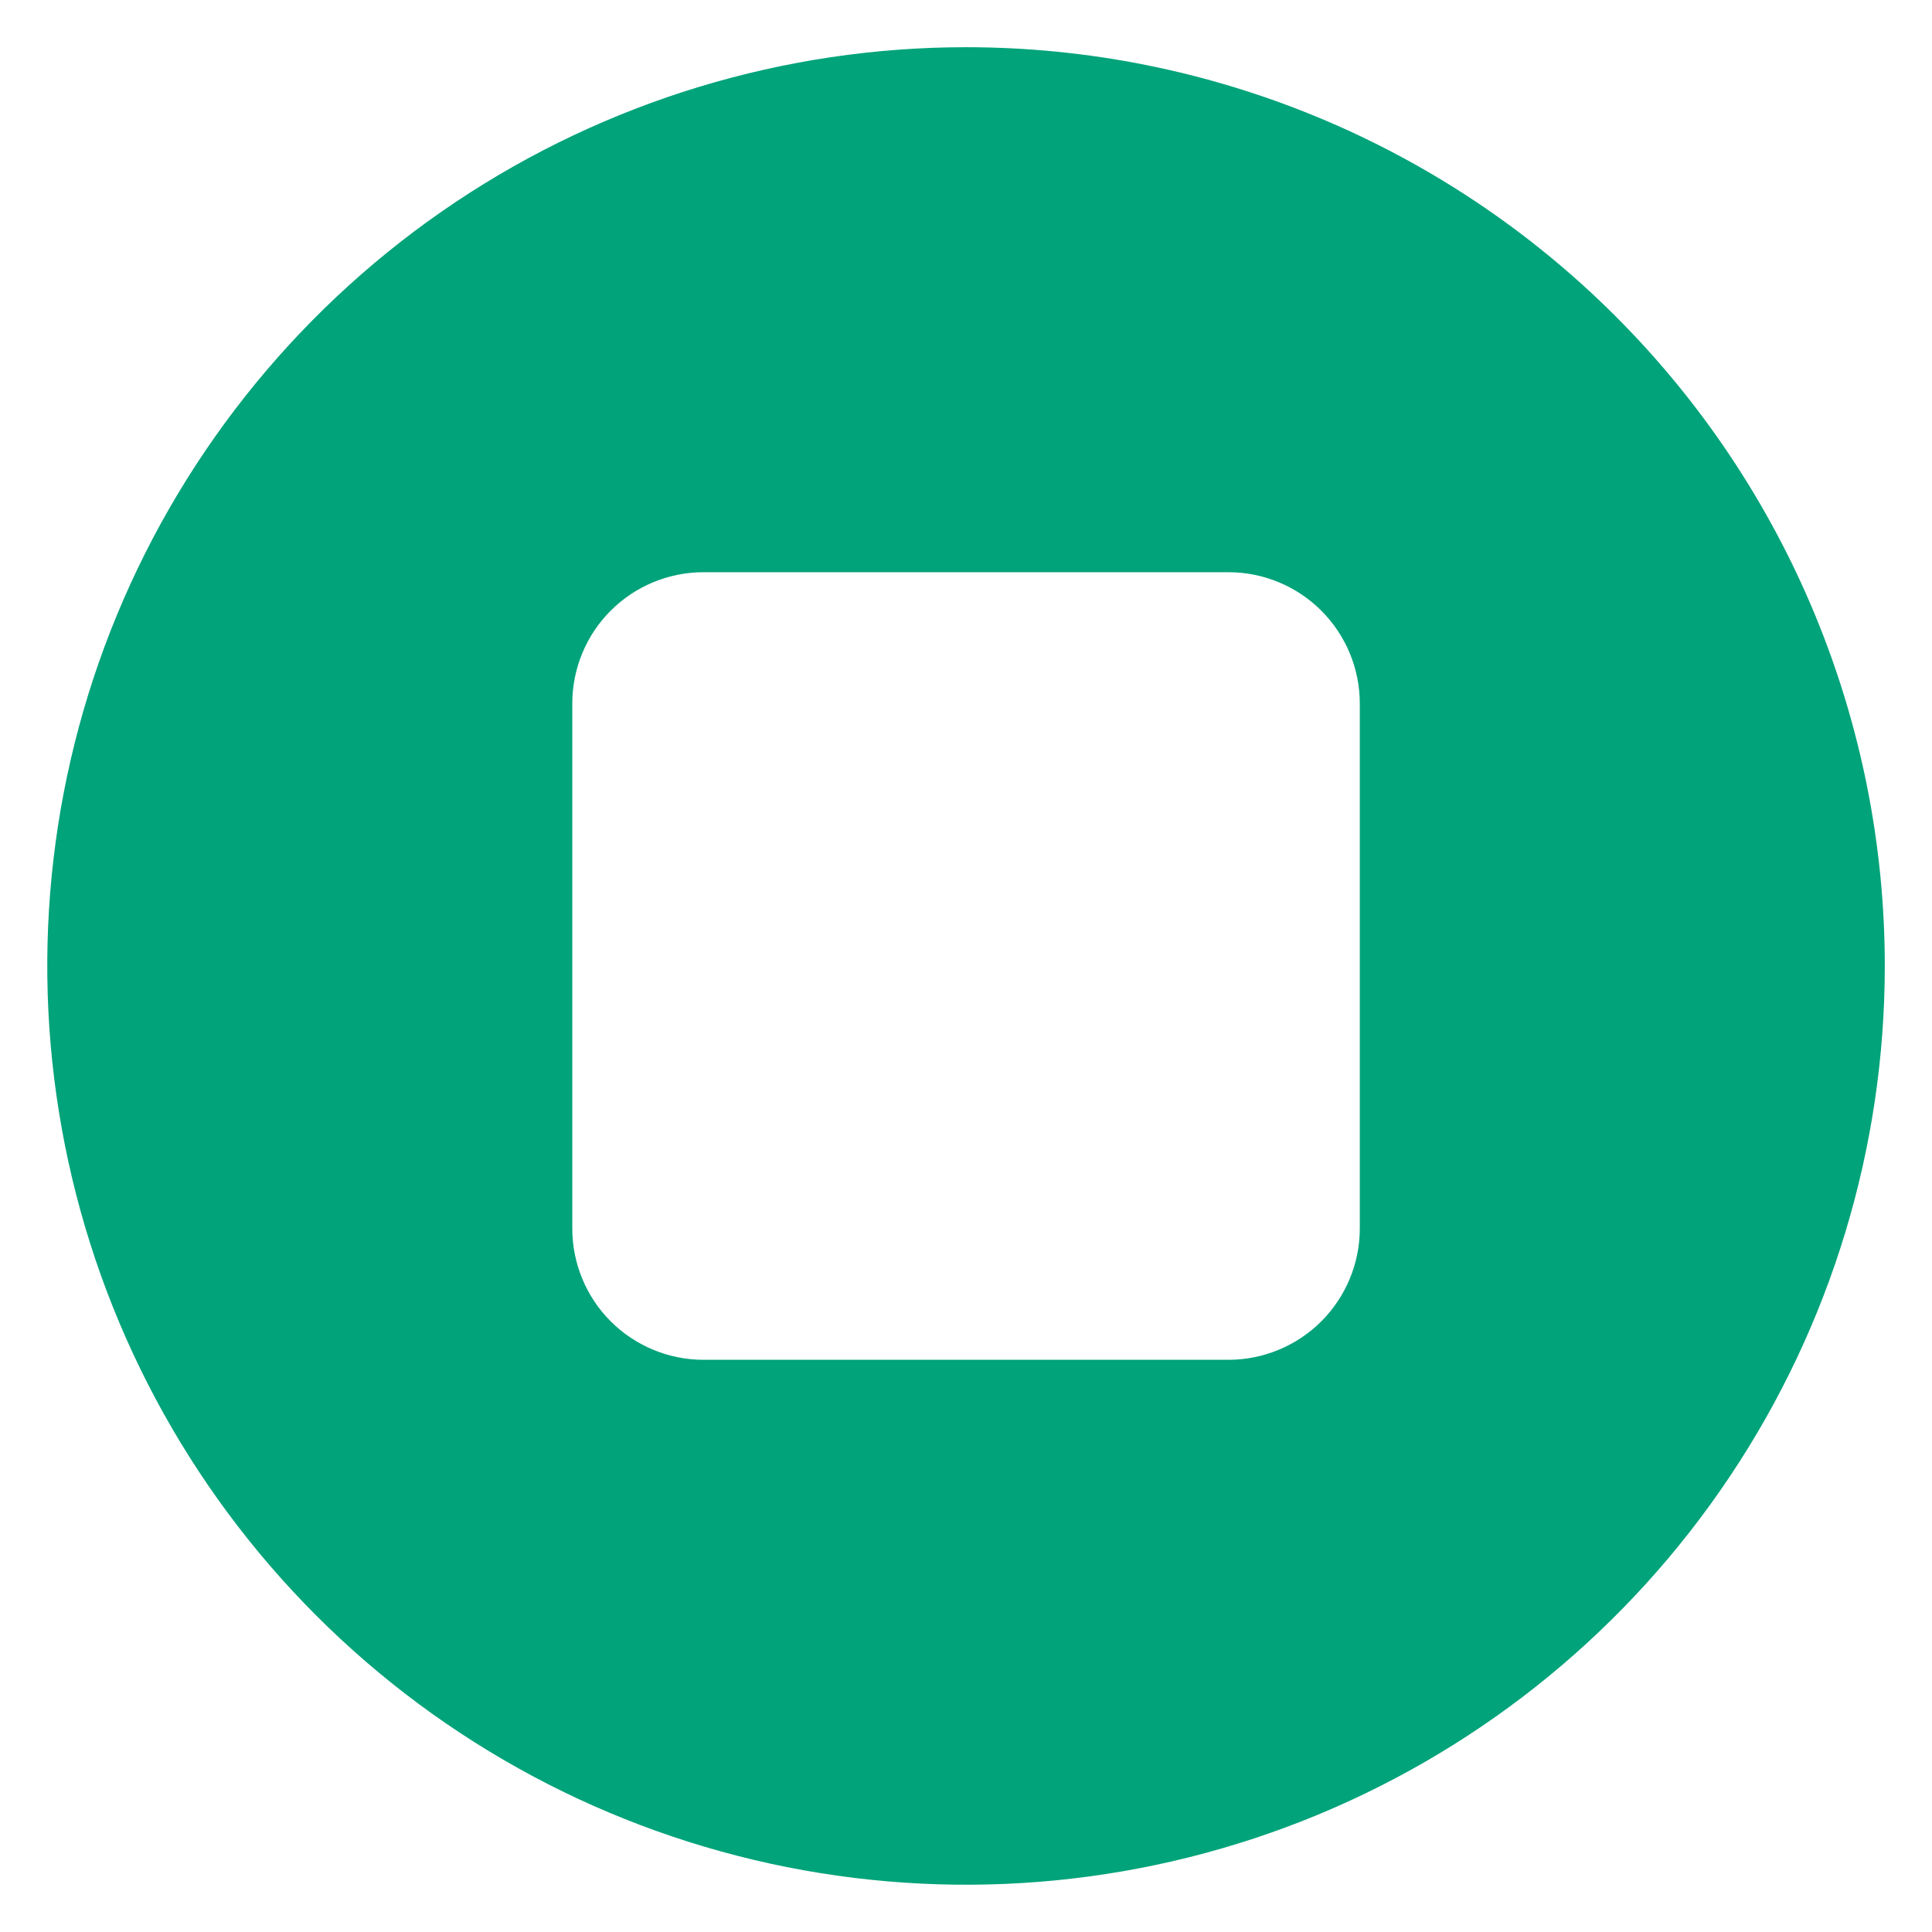 <svg width="23" height="23" viewBox="0 0 23 23" fill="none" xmlns="http://www.w3.org/2000/svg">
<path d="M11.5 0.562C9.337 0.562 7.222 1.204 5.423 2.406C3.625 3.608 2.223 5.316 1.395 7.314C0.567 9.313 0.351 11.512 0.773 13.634C1.195 15.755 2.236 17.704 3.766 19.234C5.296 20.764 7.245 21.805 9.366 22.227C11.488 22.649 13.687 22.433 15.686 21.605C17.684 20.777 19.392 19.375 20.594 17.576C21.796 15.778 22.438 13.663 22.438 11.5C22.438 8.599 21.285 5.817 19.234 3.766C17.183 1.715 14.401 0.562 11.5 0.562ZM16.188 14.625C16.188 15.039 16.023 15.437 15.73 15.73C15.437 16.023 15.039 16.188 14.625 16.188H8.375C7.961 16.188 7.563 16.023 7.27 15.73C6.977 15.437 6.813 15.039 6.813 14.625V8.375C6.813 7.961 6.977 7.563 7.27 7.27C7.563 6.977 7.961 6.812 8.375 6.812H14.625C15.039 6.812 15.437 6.977 15.73 7.27C16.023 7.563 16.188 7.961 16.188 8.375V14.625Z" fill="#01A37A"/>
</svg>

